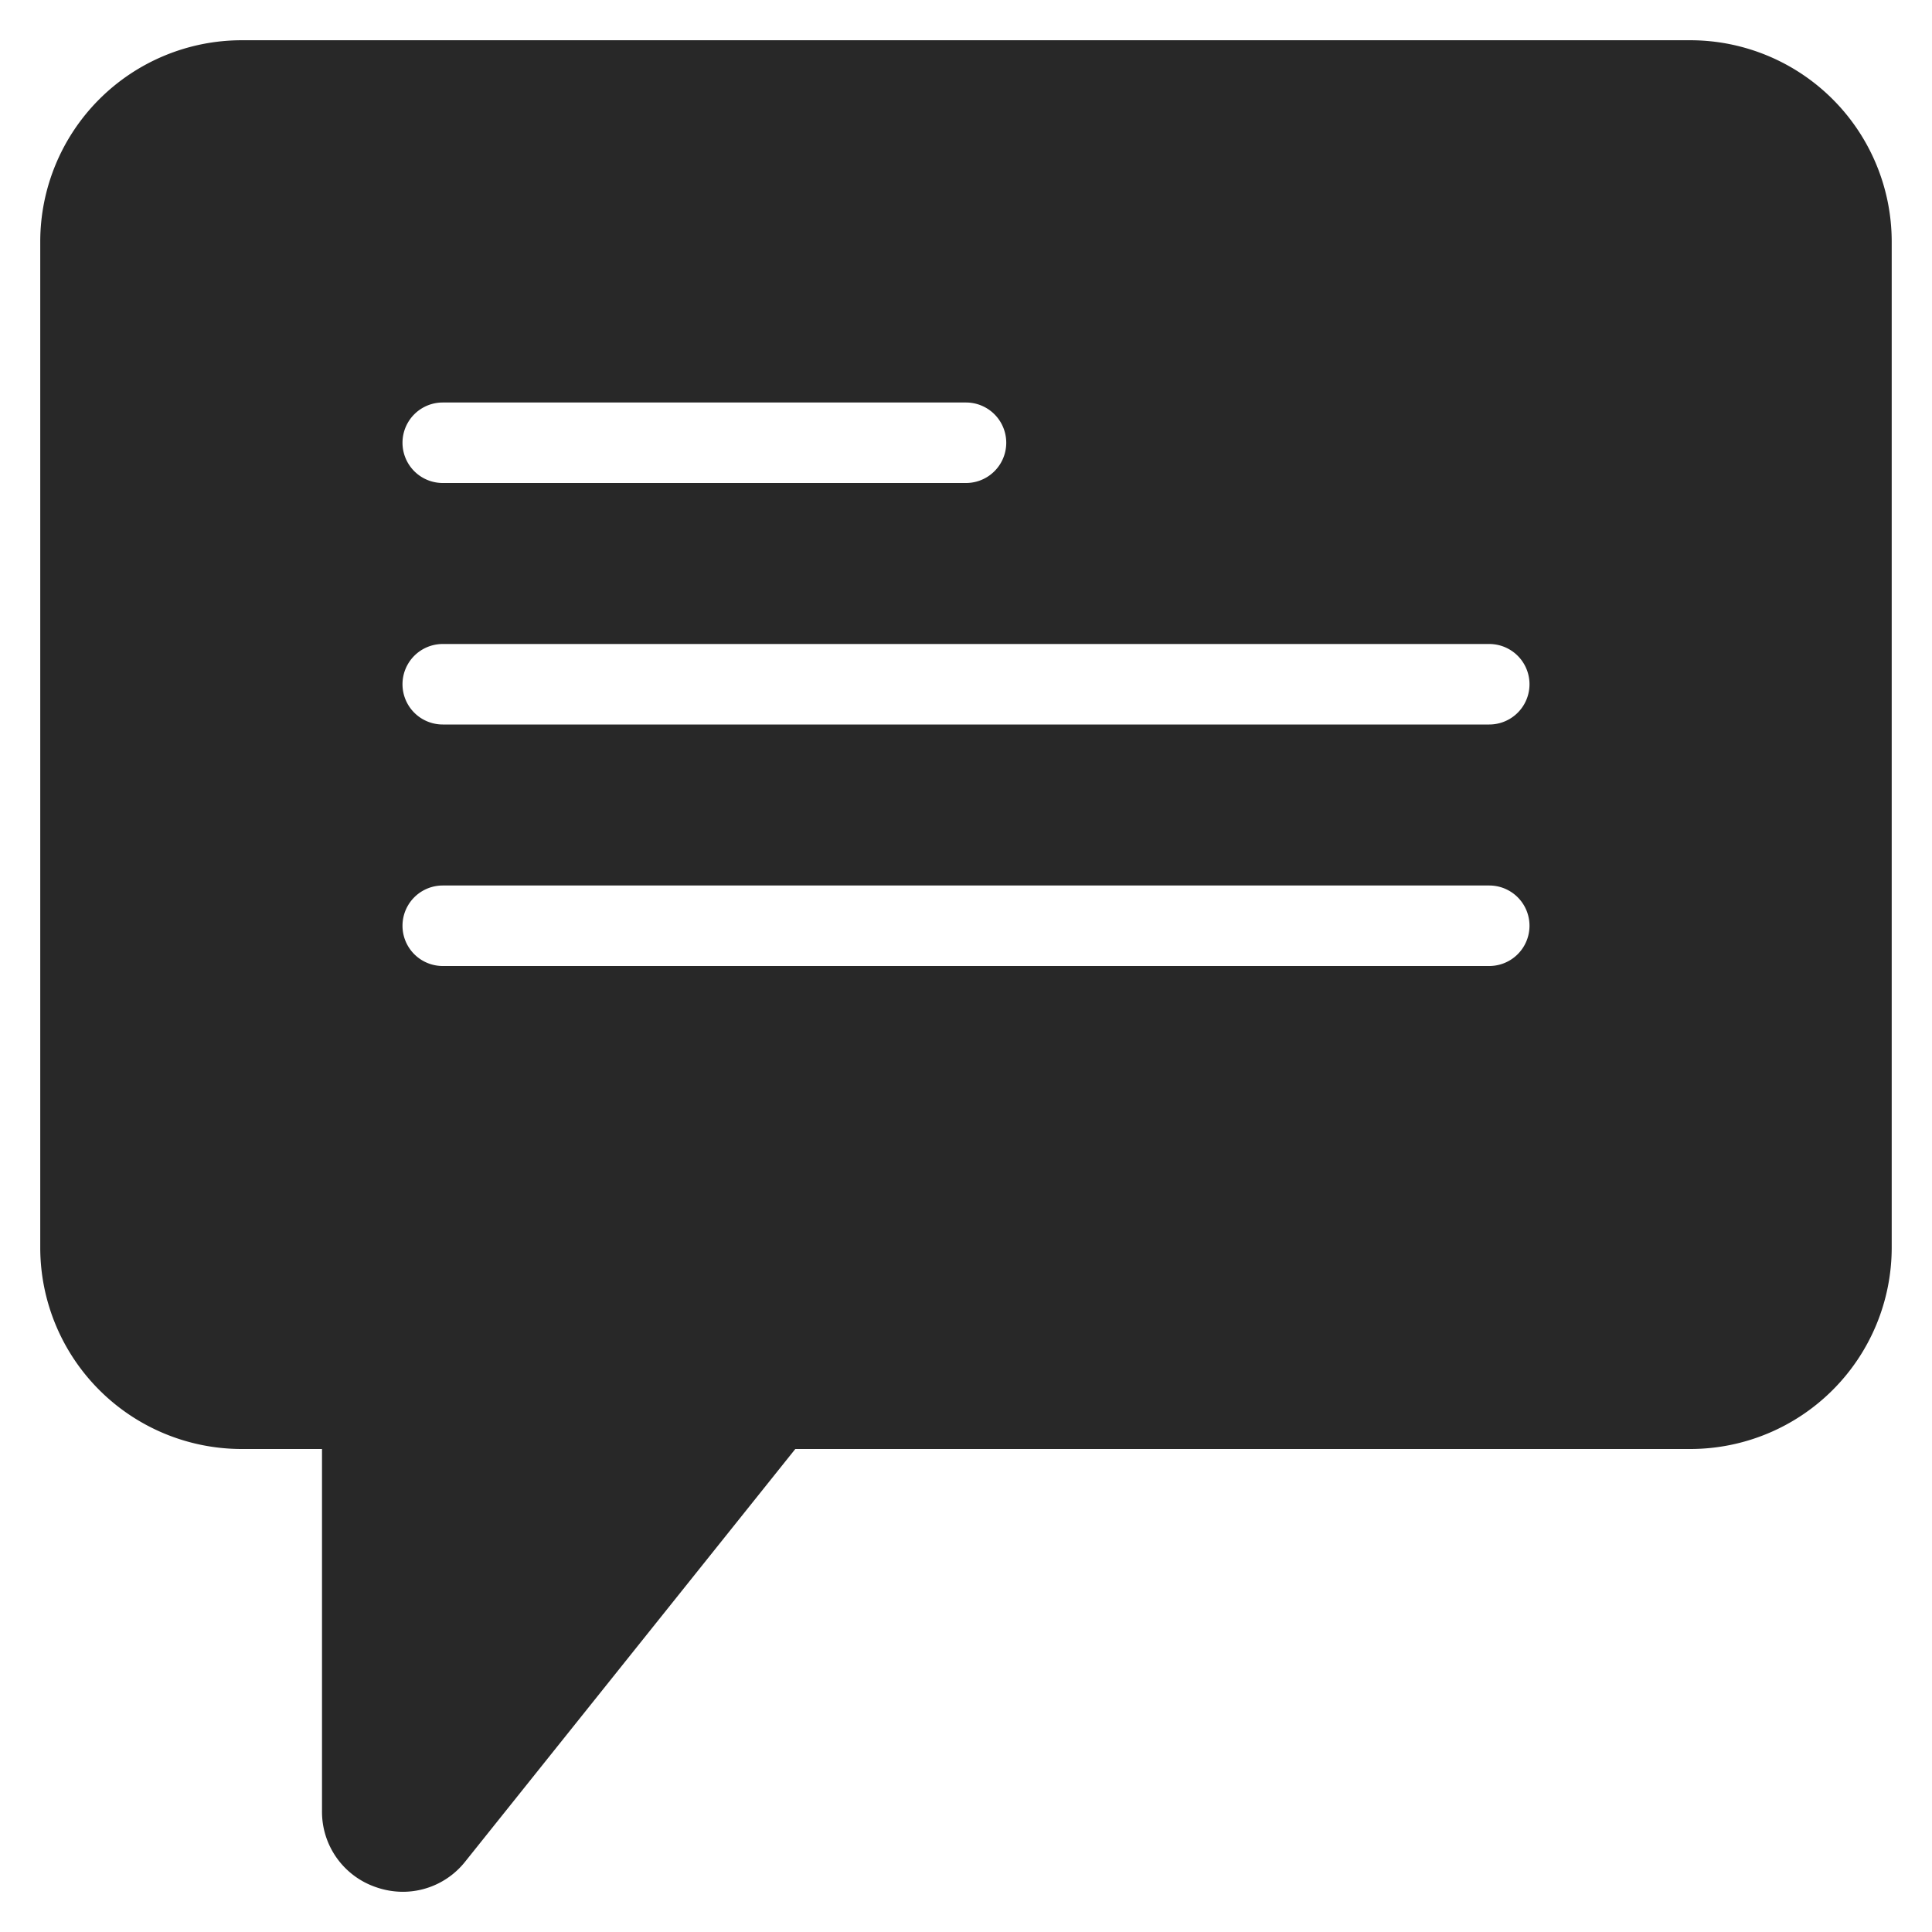 <svg xmlns="http://www.w3.org/2000/svg" version="1.1" xmlns:xlink="http://www.w3.org/1999/xlink" xmlns:svgjs="http://svgjs.com/svgjs" width="512" height="512" x="0" y="0" viewBox="0 0 48 48" style="enable-background:new 0 0 512 512" xml:space="preserve"><g><g id="Chat"><path d="m42 1h-36a5.006 5.006 0 0 0 -5 5v25a5.006 5.006 0 0 0 5 5h2v8.998a1.978 1.978 0 0 0 1.338 1.887 2.031 2.031 0 0 0 .673.116 1.976 1.976 0 0 0 1.55-.754l8.198-10.247h22.24a5.006 5.006 0 0 0 5-5v-25a5.006 5.006 0 0 0 -5-5zm-31 9h13a1 1 0 0 1 0 2h-13a1 1 0 0 1 0-2zm26 14h-26a1 1 0 0 1 0-2h26a1 1 0 0 1 0 2zm0-6h-26a1 1 0 0 1 0-2h26a1 1 0 0 1 0 2z" fill="#282828" data-original="#000000"></path></g></g></svg>
